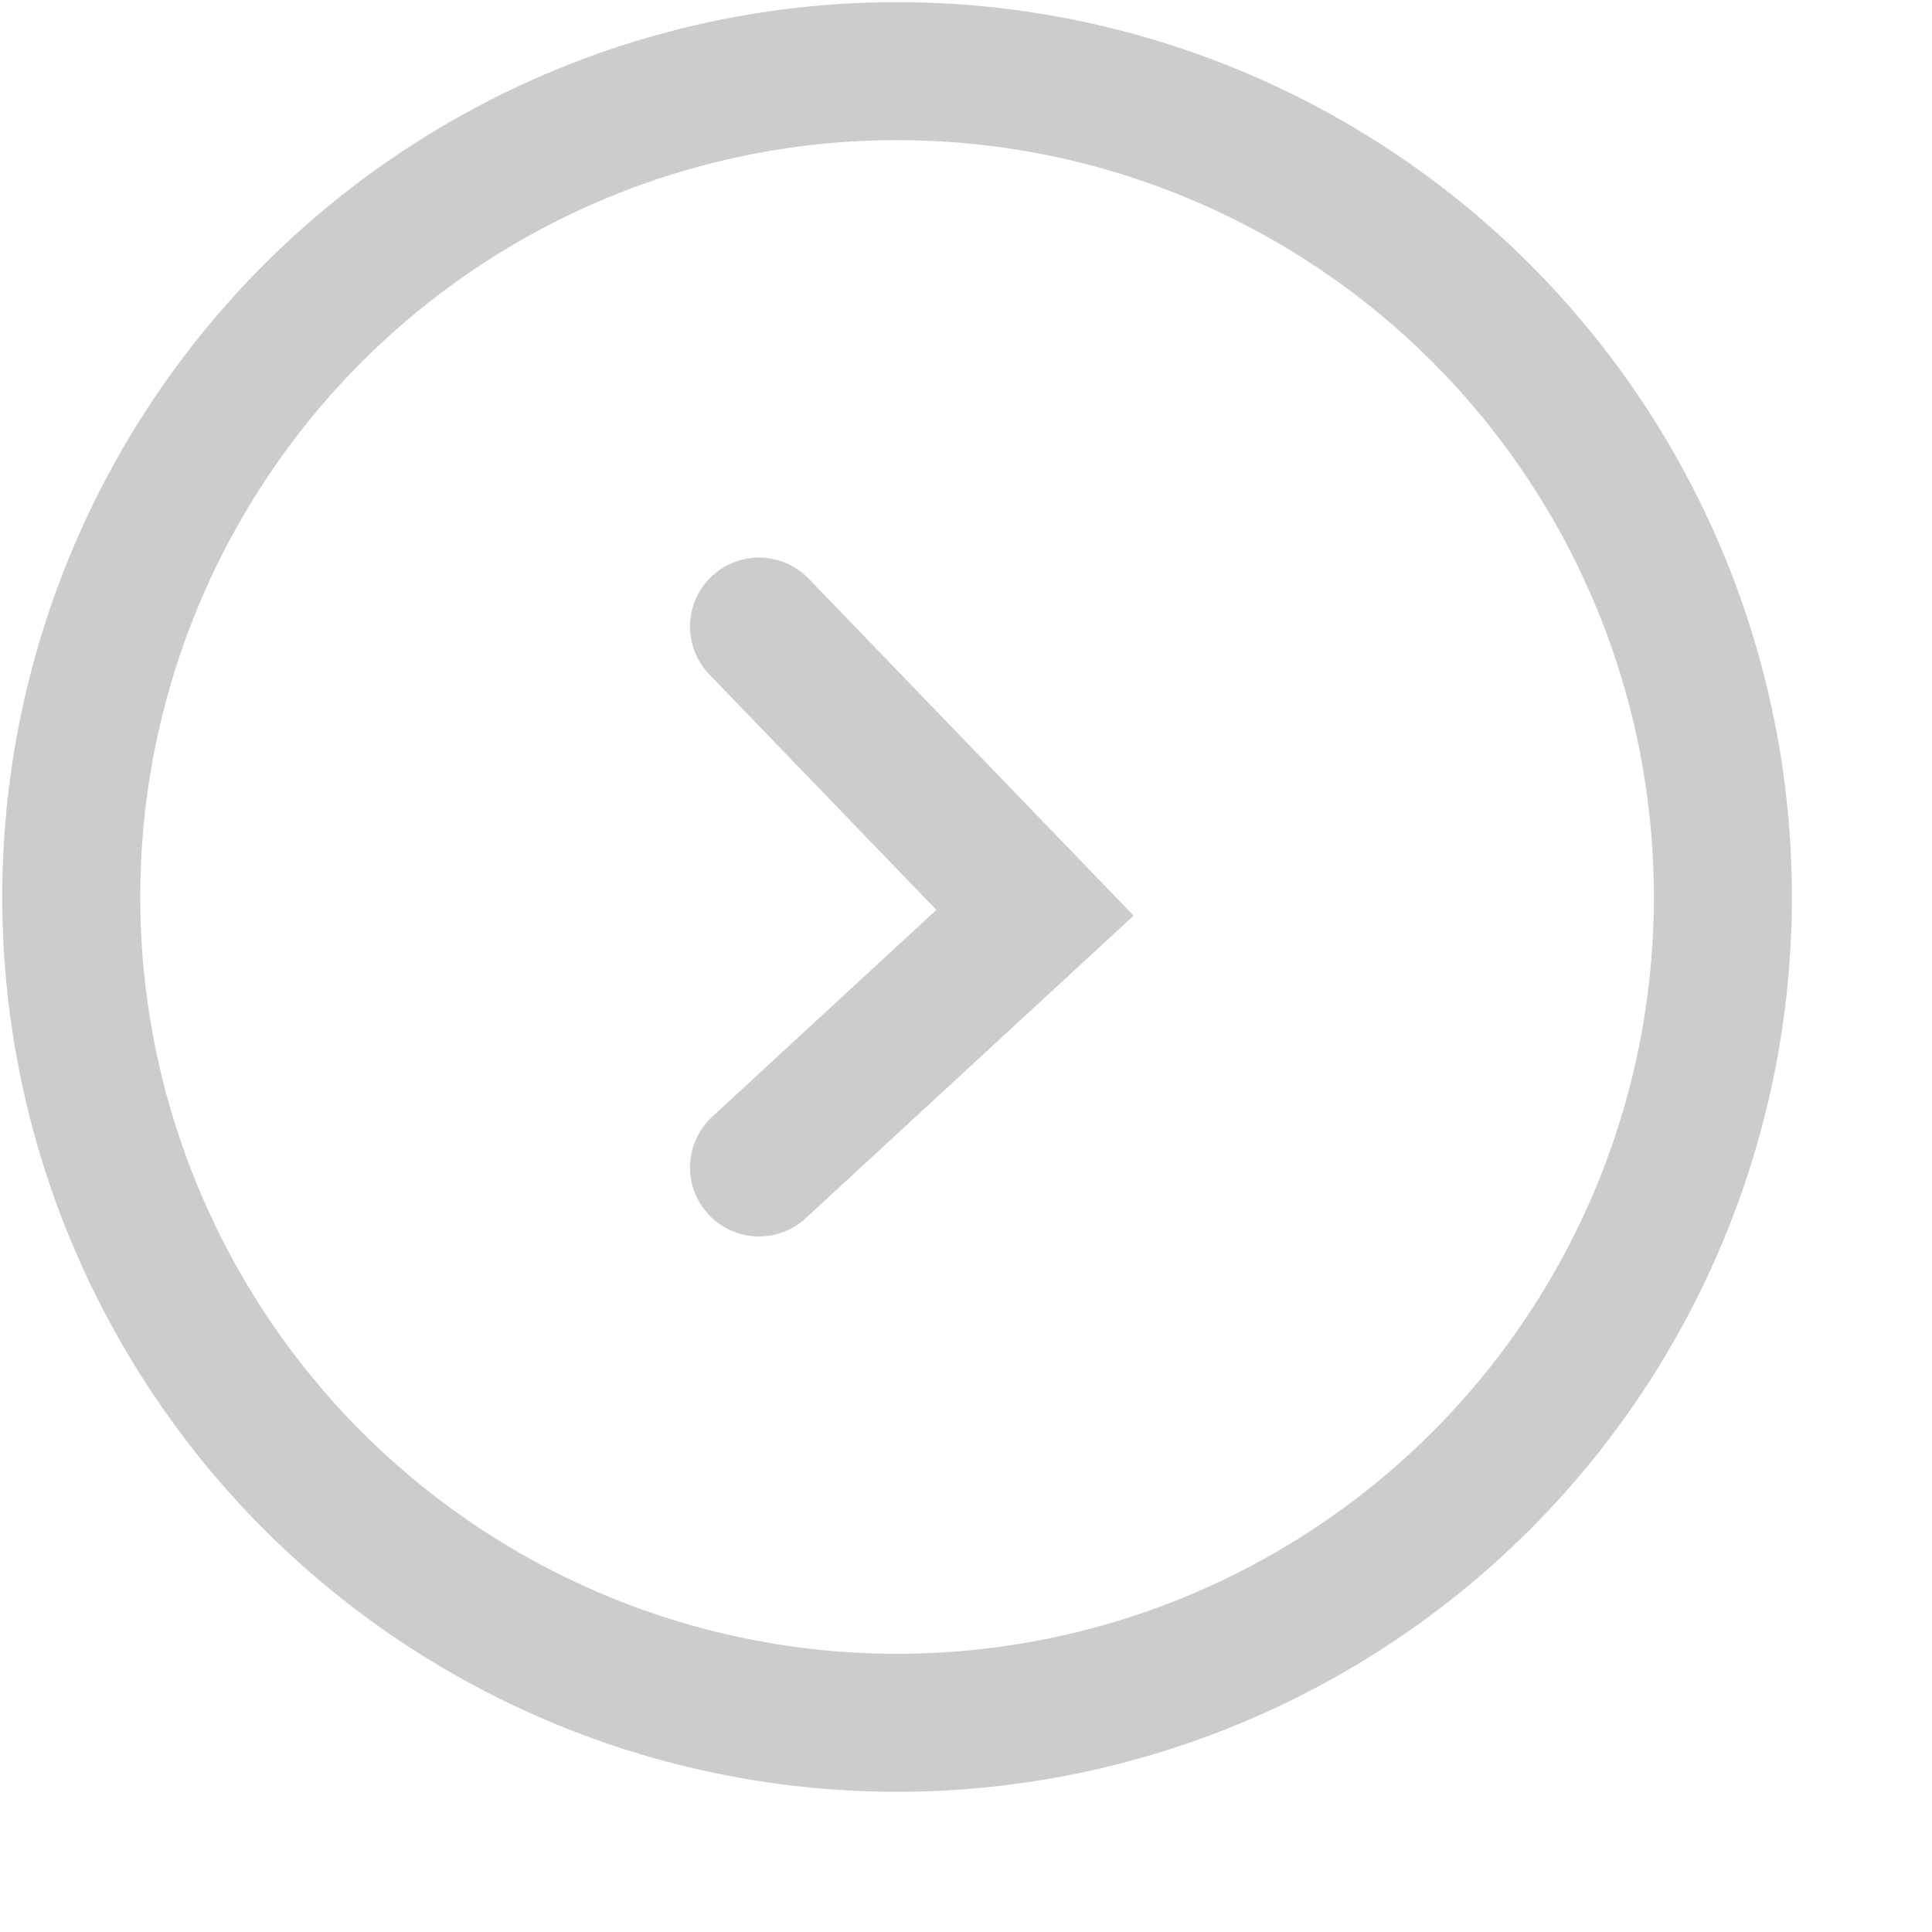 <svg version="1.1" xmlns="http://www.w3.org/2000/svg" xmlns:xlink="http://www.w3.org/1999/xlink" x="0px" y="0px" width="25.94px"
	 height="25.939px" viewBox="0 0 28 28" enable-background="new 0 0 25.94 25.939" xml:space="preserve">
<g id="Layer_2">
</g>
<g id="Layer_3">
	<g>
		
			<circle fill="none" stroke="#CCCCCC" stroke-width="2" stroke-linecap="round" stroke-miterlimit="10" cx="13.001" cy="13" r="11.969"/>
		<polyline fill="none" stroke="#CCCCCC" stroke-width="2" stroke-linecap="round" stroke-miterlimit="10" points="11,9.081 
			15,13.229 11,16.92 		"/>
	</g>
</g>
</svg>
